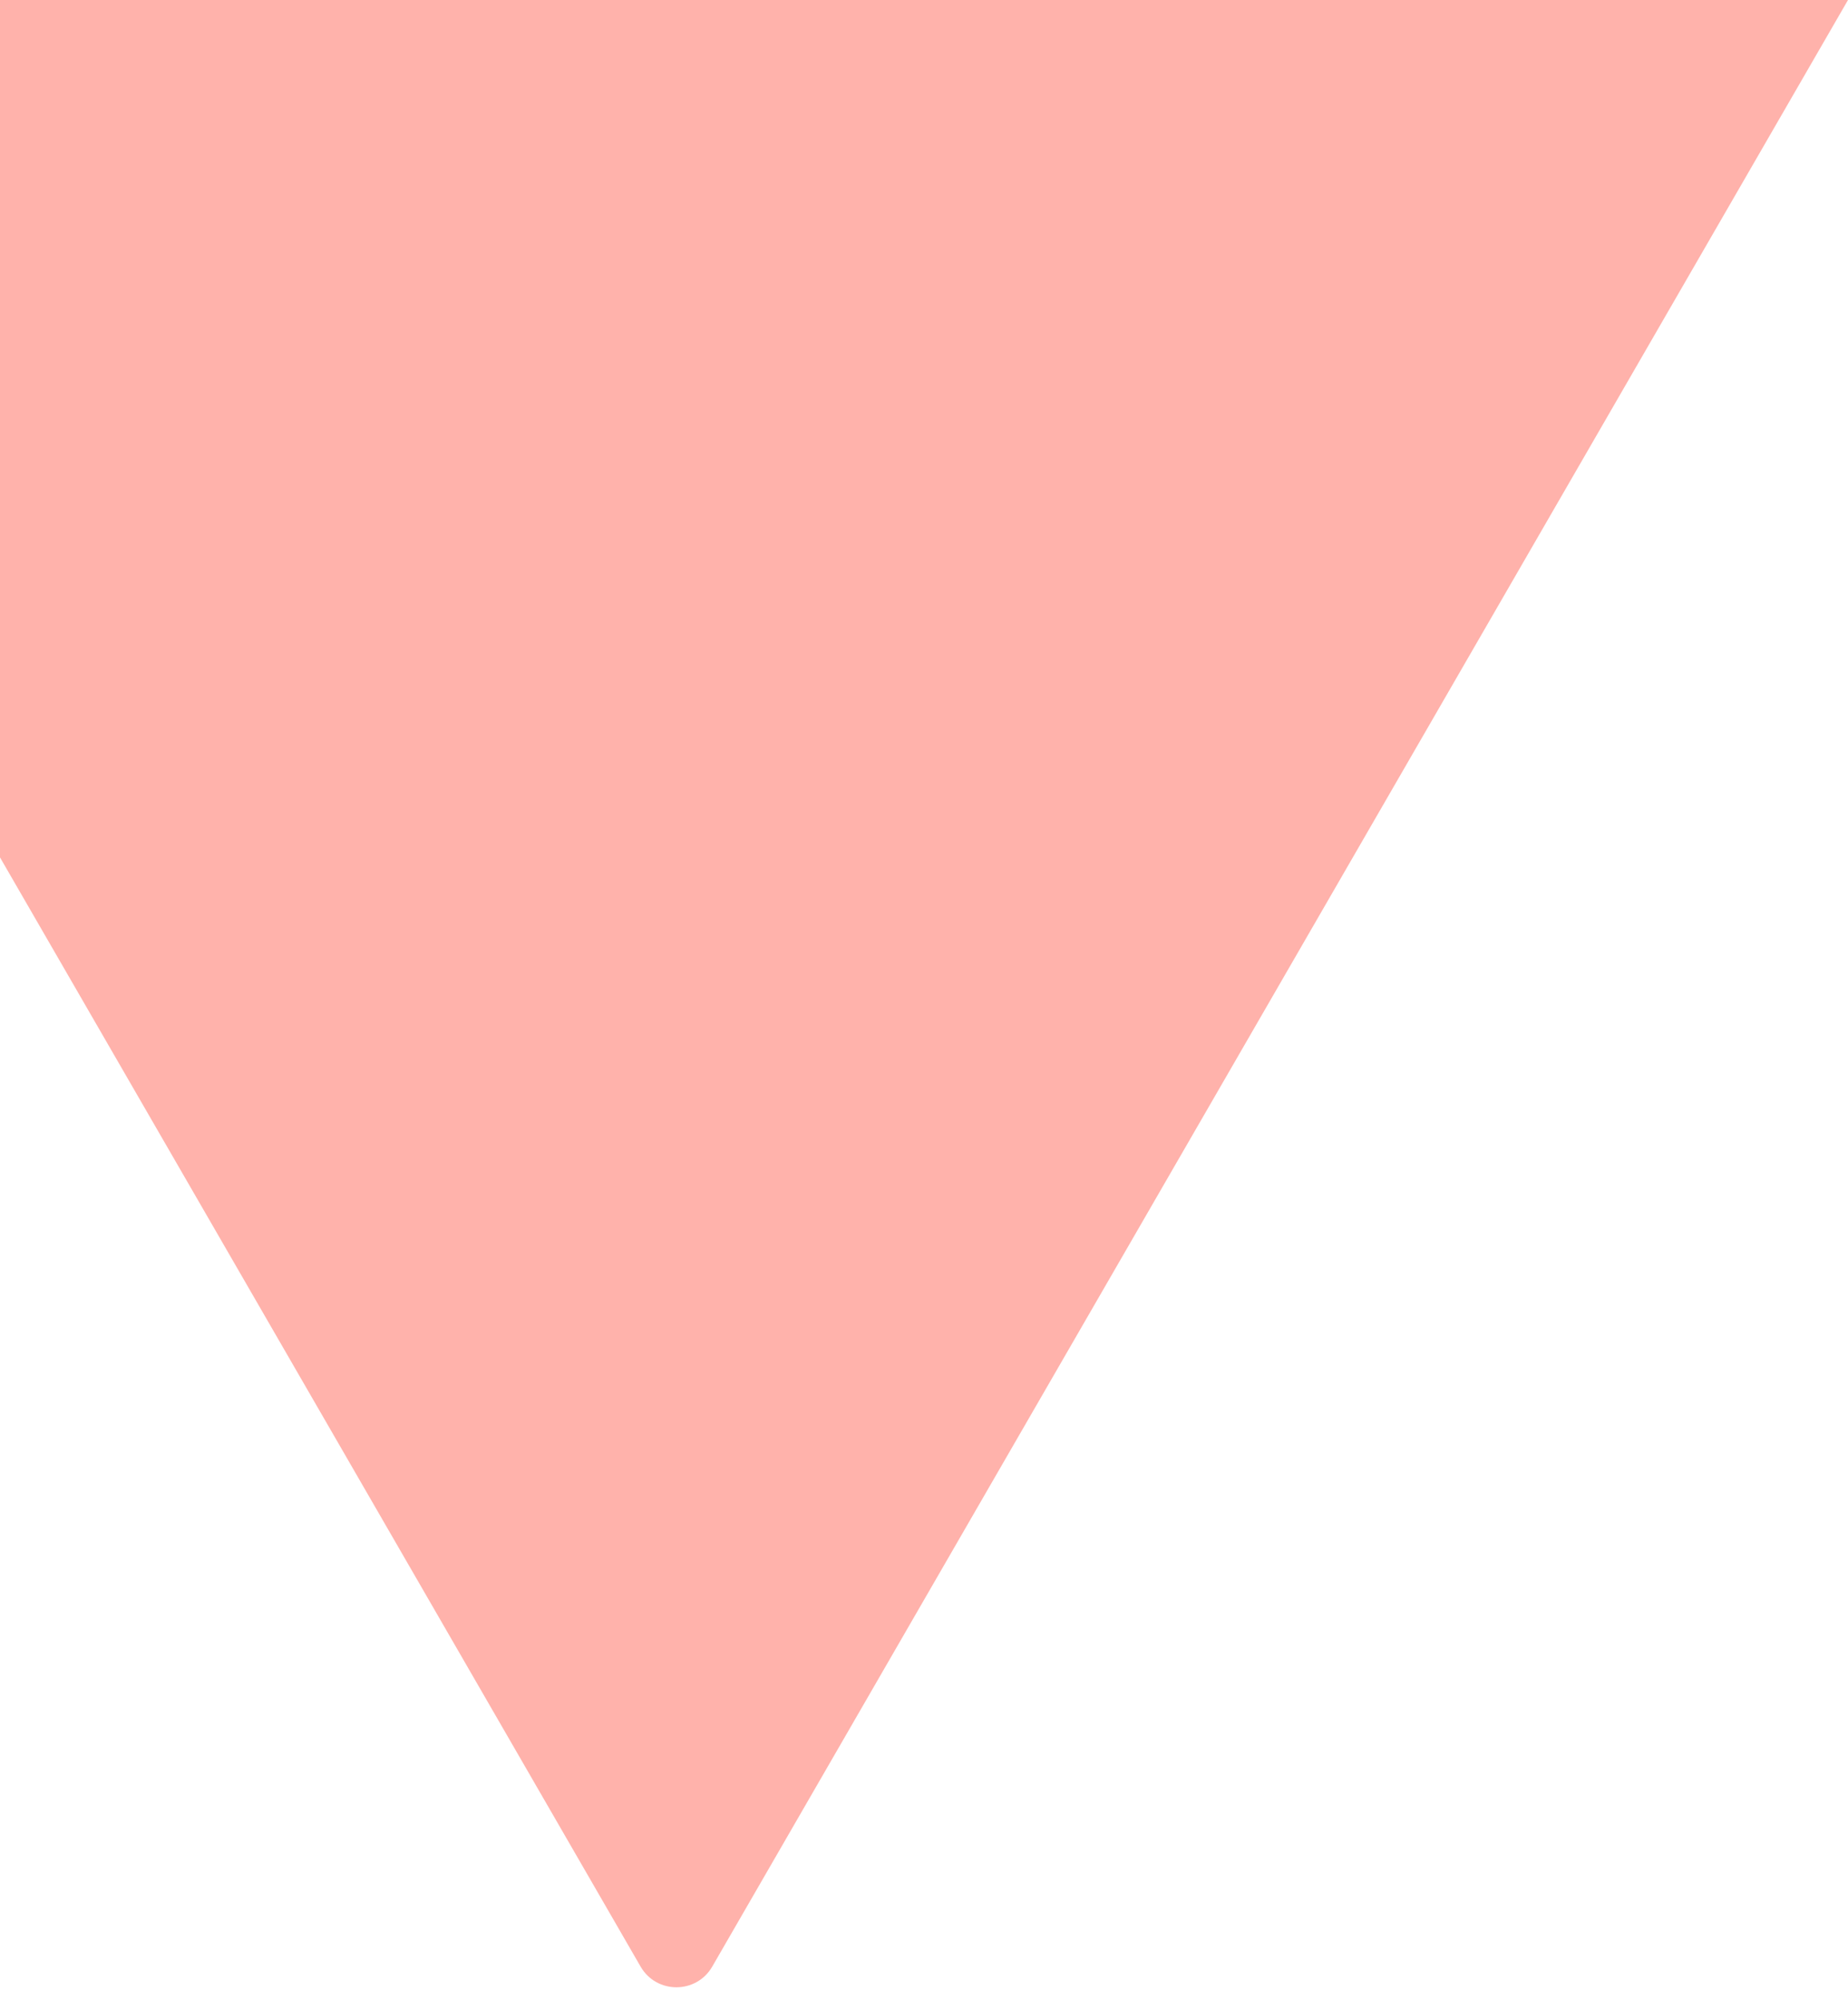 <svg width="134" height="145" viewBox="0 0 134 145" fill="none" xmlns="http://www.w3.org/2000/svg">
<path fill-rule="evenodd" clip-rule="evenodd" d="M46.45 142.567C47.605 144.566 50.49 144.566 51.645 142.567L134 0H0V62.156L46.45 142.567Z" fill="#FFB2AB"/>
</svg>
